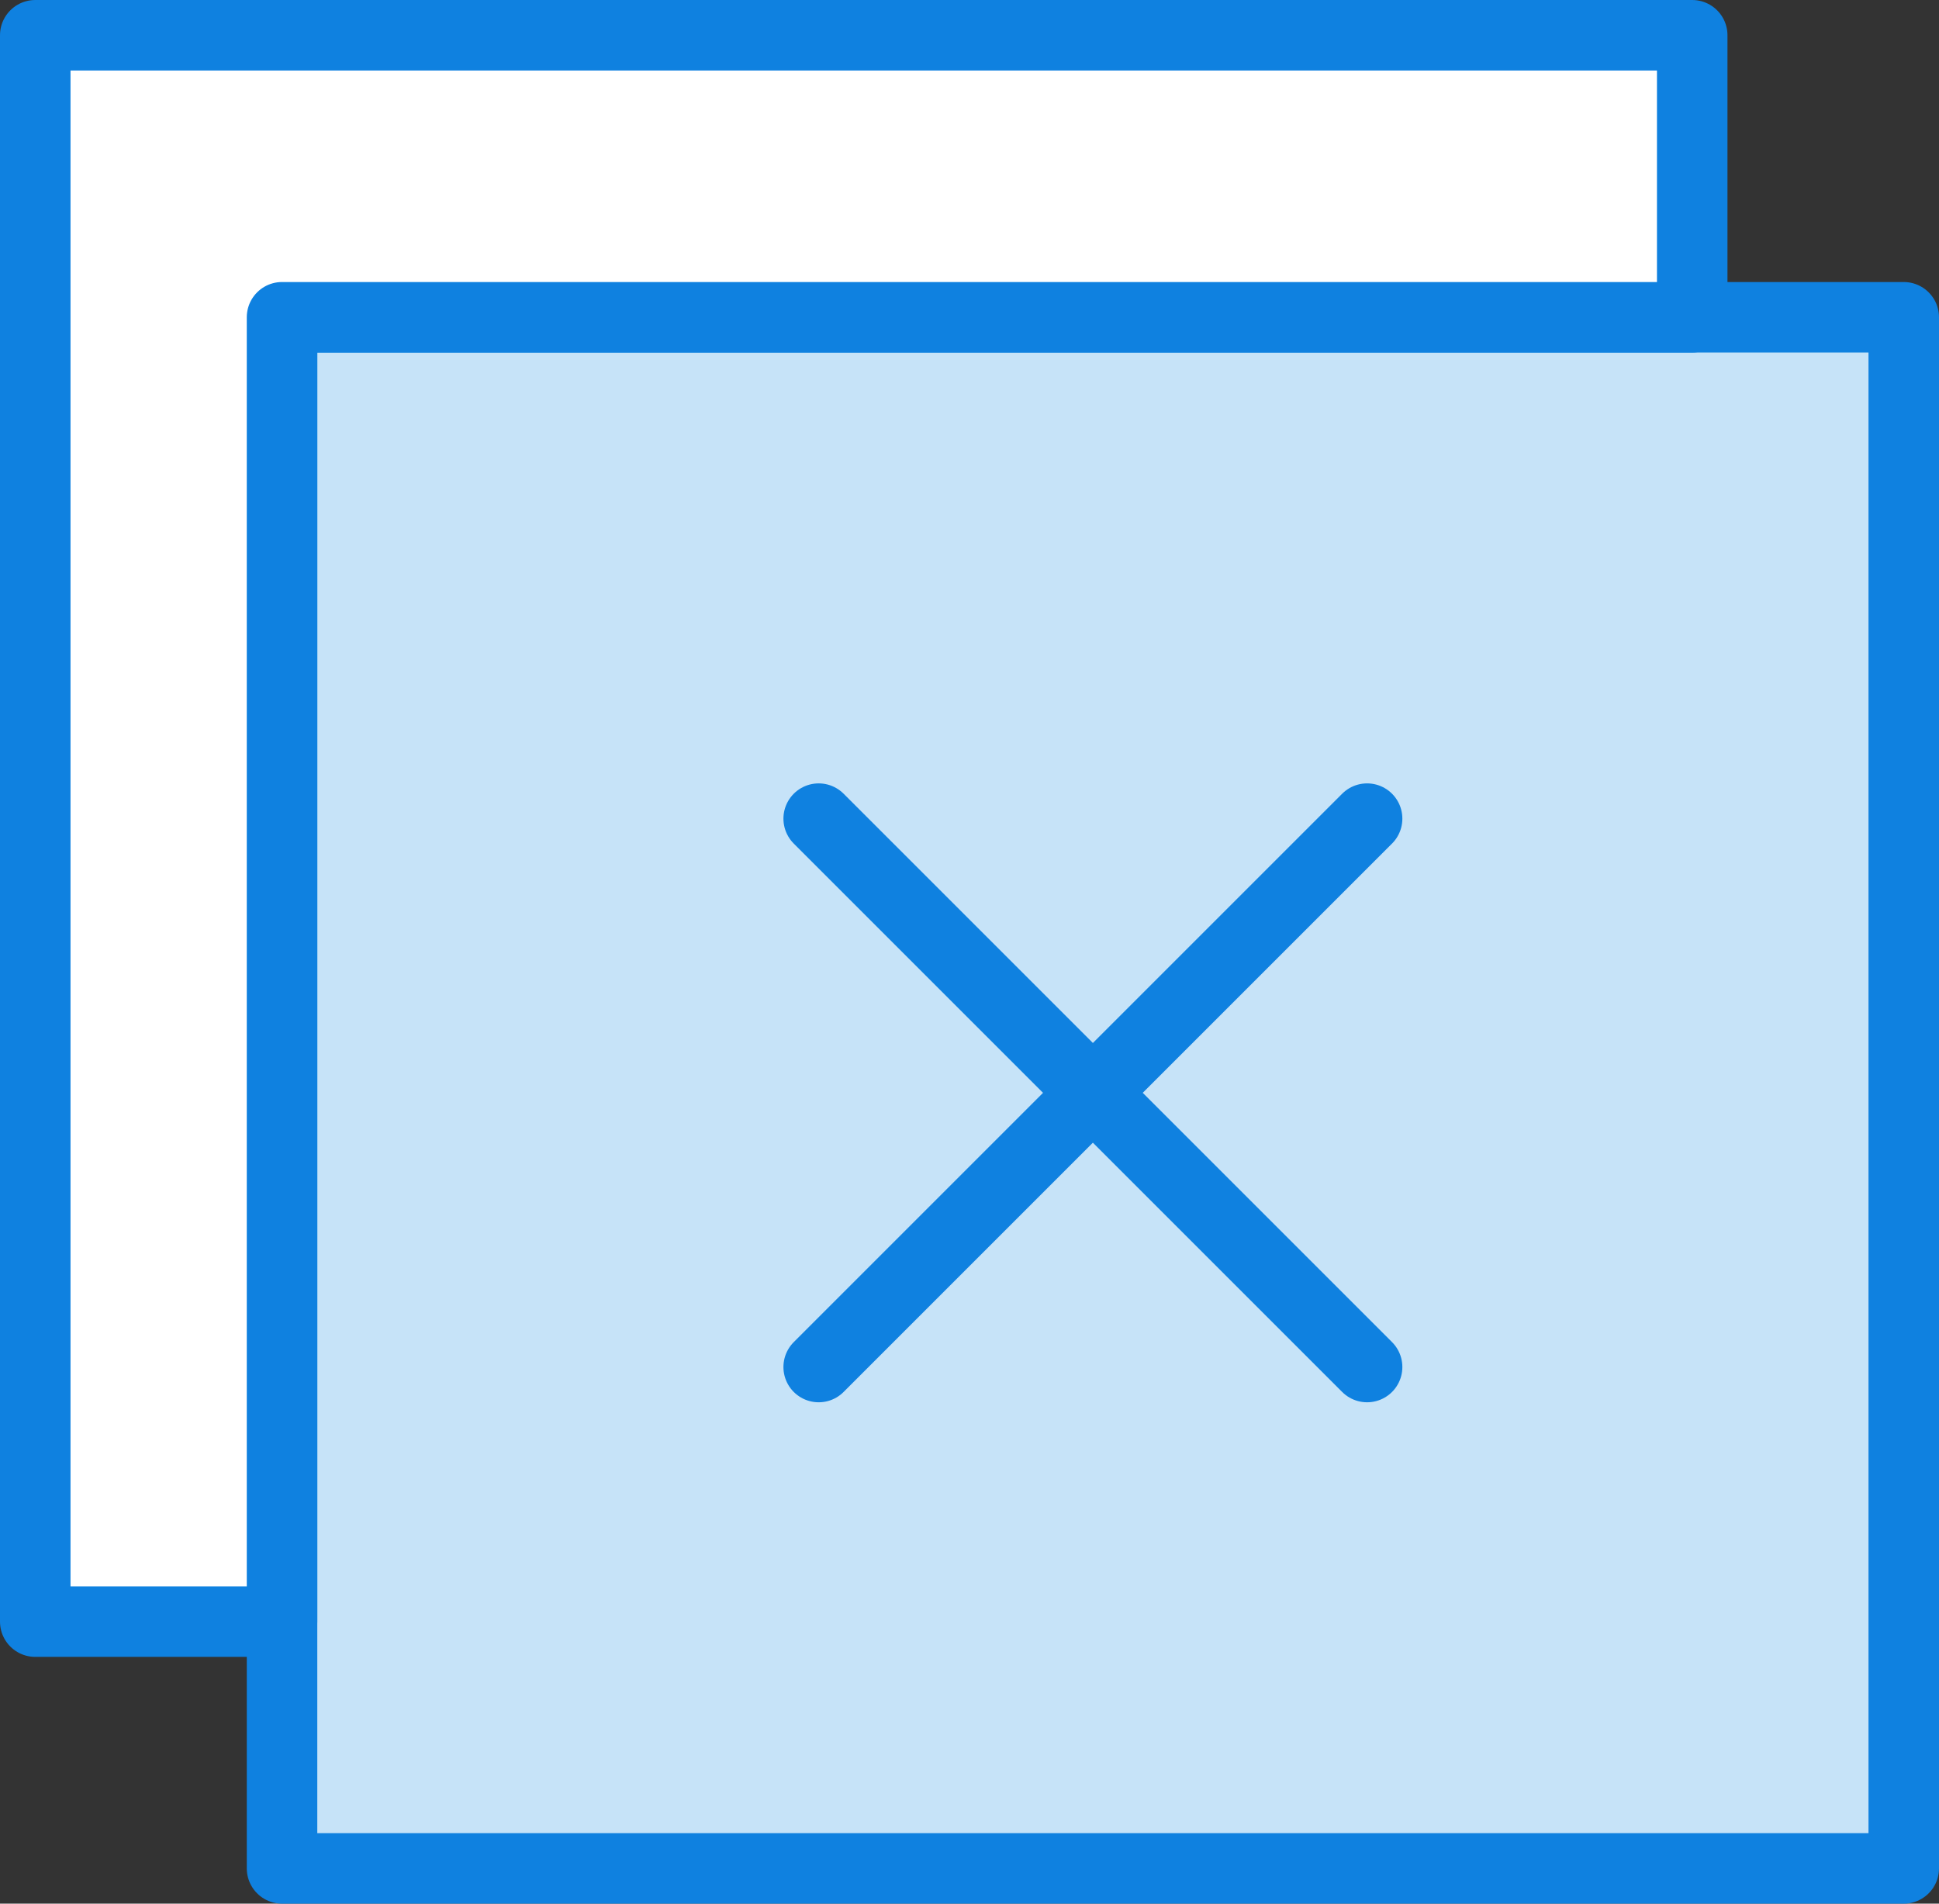 <?xml version="1.0" encoding="UTF-8" standalone="no"?>
<svg width="55px" height="54px" viewBox="0 0 55 54" version="1.1" xmlns="http://www.w3.org/2000/svg" xmlns:xlink="http://www.w3.org/1999/xlink" xmlns:sketch="http://www.bohemiancoding.com/sketch/ns">
    <rect x="0" y="0" width="55" height="54" fill="#333333" stroke="none"/>
    <!-- Generator: Sketch 3.2.2 (9983) - http://www.bohemiancoding.com/sketch -->
    <title>331 - Exit Window (Webby)</title>
    <desc>Created with Sketch.</desc>
    <defs></defs>
    <g id="Page-1" stroke="none" stroke-width="1" fill="none" fill-rule="evenodd" sketch:type="MSPage">
        <g id="Icons" sketch:type="MSArtboardGroup" transform="translate(-1203, -839)">
            <g id="331---Exit-Window-(Webby)" sketch:type="MSLayerGroup" transform="translate(1204, 840)">
                <path d="M7,8 L53,8 L53,52 L7,52 L7,8 Z" id="Fill-369" fill="#C6E3F8" sketch:type="MSShapeGroup"></path>
                <path d="M7,8 L53,8 L53,52 L7,52 L7,8 Z" id="Stroke-370" stroke="#0F81E0" stroke-width="2" stroke-linejoin="round" sketch:type="MSShapeGroup"></path>
                <path d="M7,8 L47,8 L47,0 L0,0 L0,45 L7,45 L7,8 L7,8 Z" id="Fill-371" fill="#FFFFFF" sketch:type="MSShapeGroup"></path>
                <path d="M7,8 L47,8 L47,0 L0,0 L0,45 L7,45 L7,8 L7,8 Z" id="Stroke-372" stroke="#0F81E0" stroke-width="2" stroke-linejoin="round" sketch:type="MSShapeGroup"></path>
                <path d="M37.778,22.222 L22.222,37.778 M37.778,37.778 L22.222,22.222" id="Stroke-373" stroke="#0F81E0" stroke-width="2" stroke-linecap="round" stroke-linejoin="round" sketch:type="MSShapeGroup"></path>
            </g>
        </g>
    </g>
</svg>